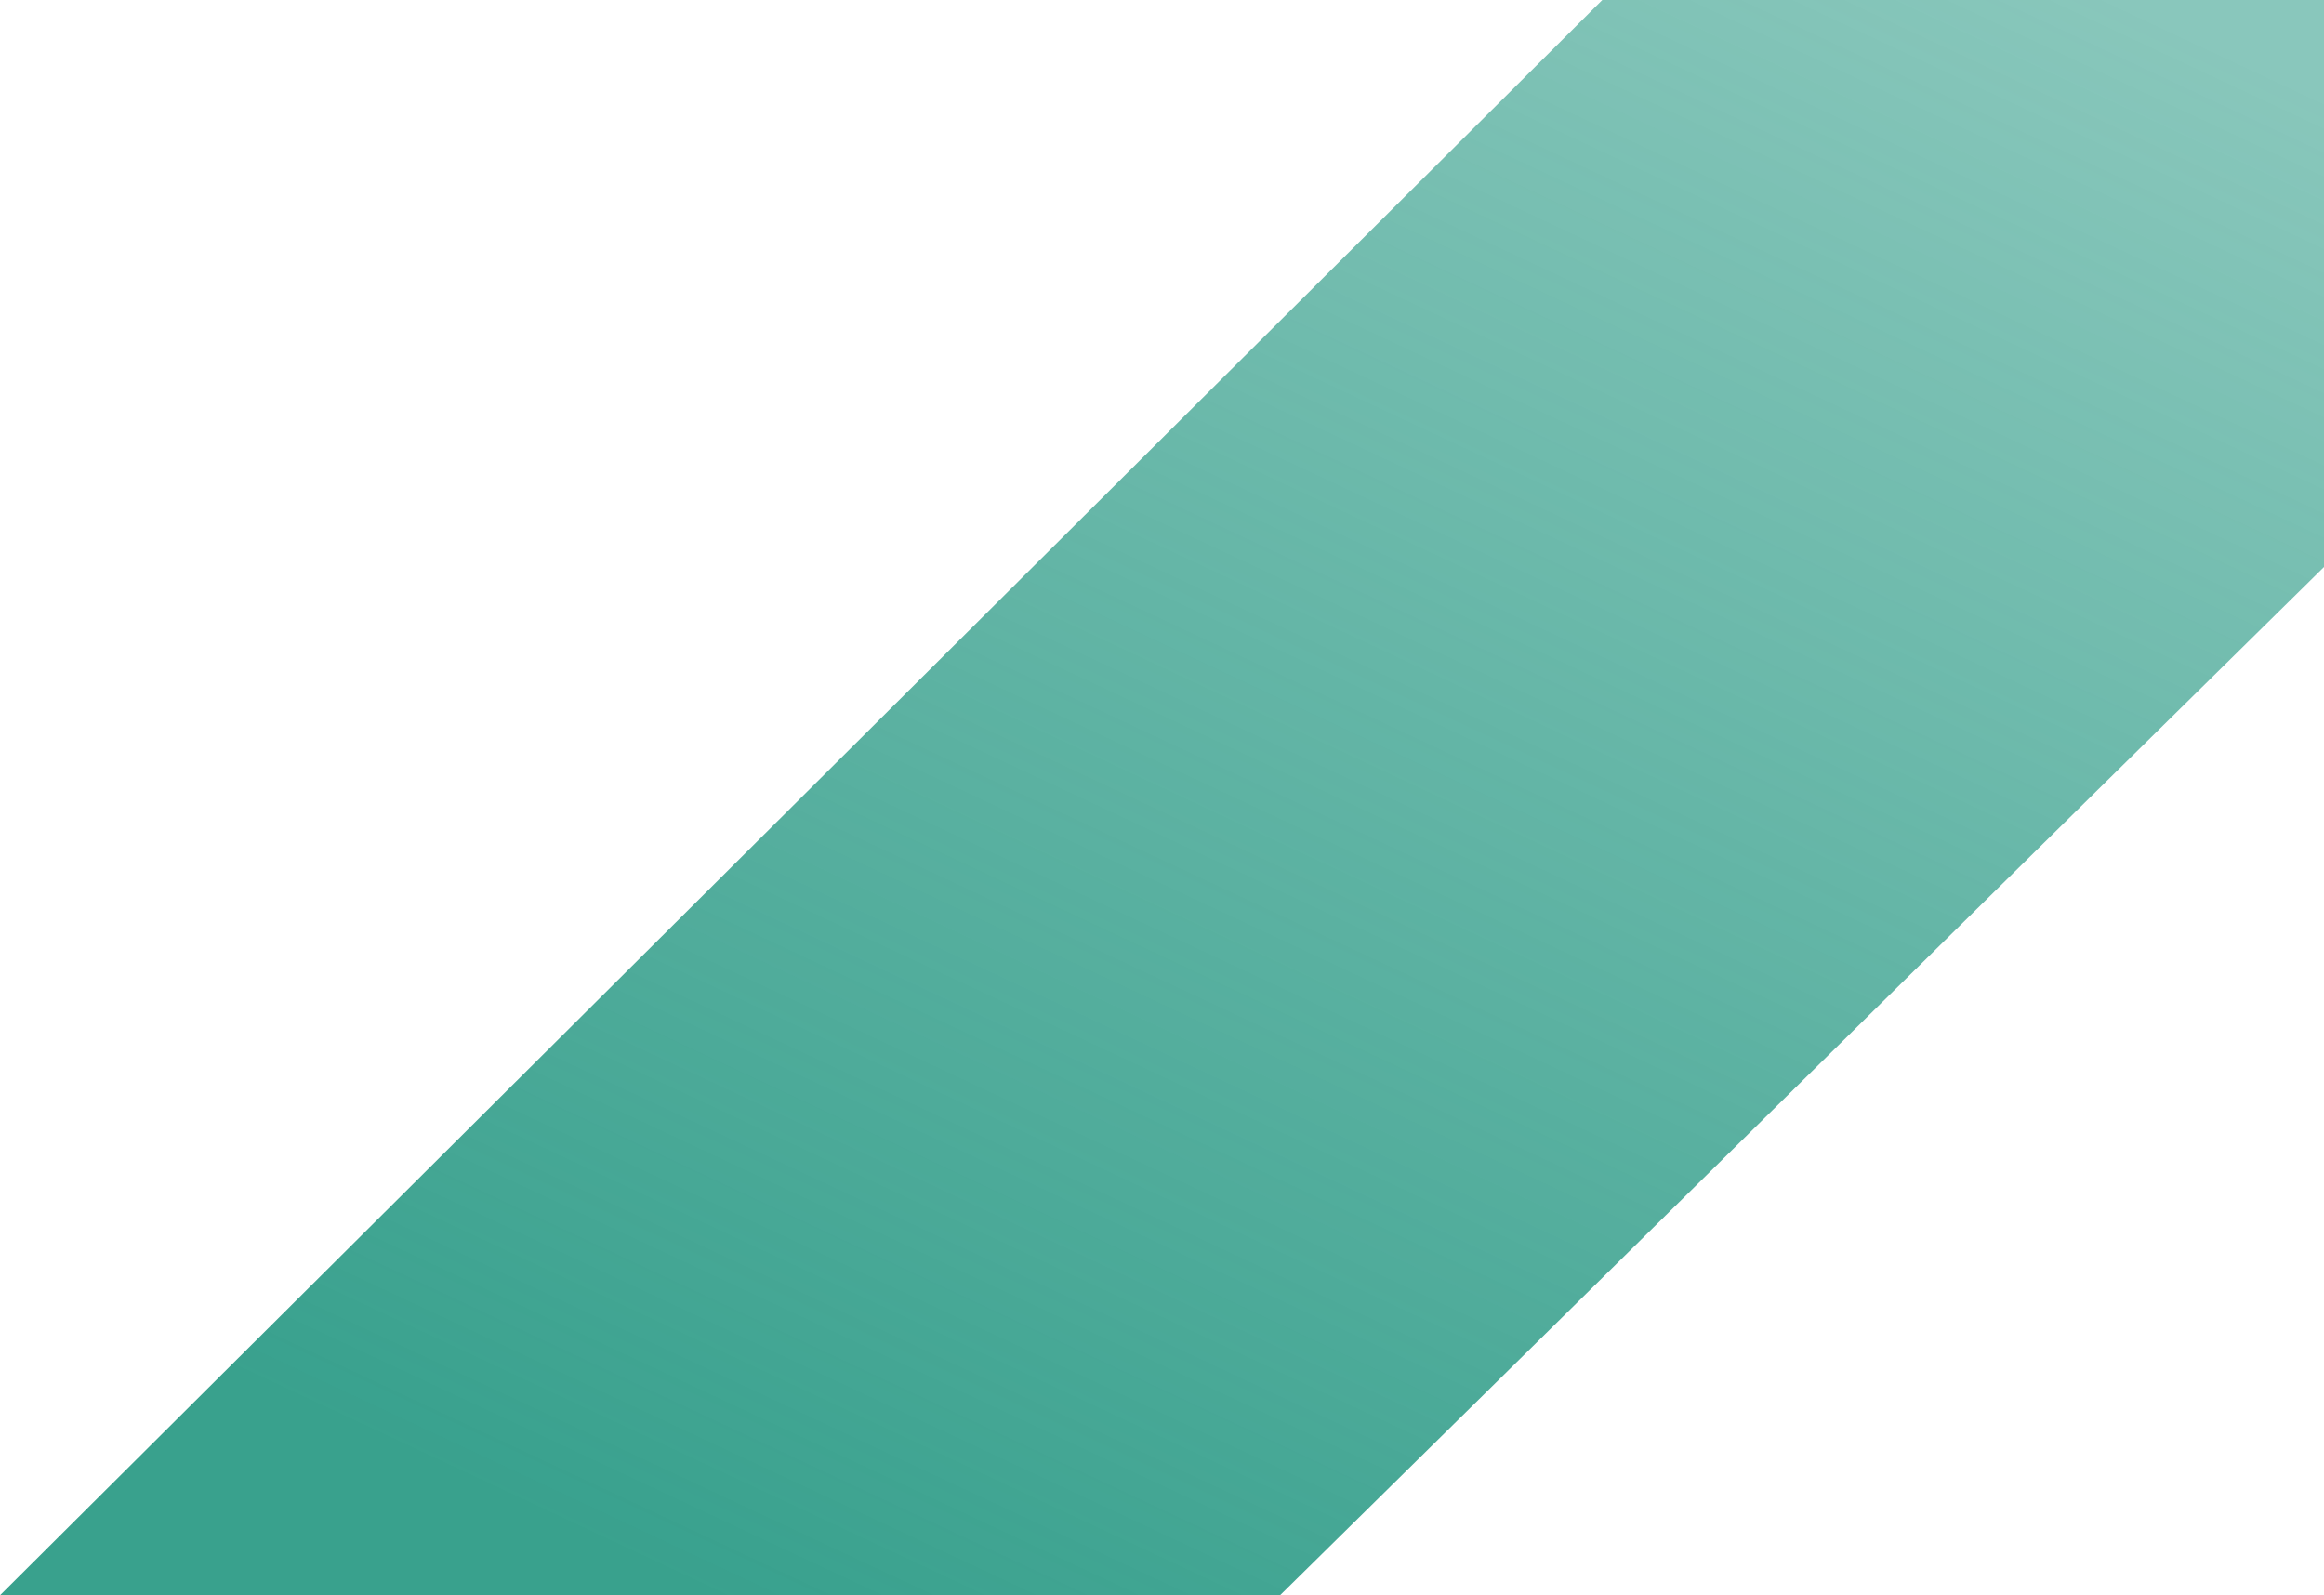 <?xml version="1.0" encoding="UTF-8"?>
<svg width="1024px" height="703px" viewBox="0 0 1024 703" version="1.1" xmlns="http://www.w3.org/2000/svg" xmlns:xlink="http://www.w3.org/1999/xlink">
    <!-- Generator: Sketch 51.1 (57501) - http://www.bohemiancoding.com/sketch -->
    <title>Rectangle 2</title>
    <desc>Created with Sketch.</desc>
    <defs>
        <linearGradient x1="93.433%" y1="2.141%" x2="28.133%" y2="97.536%" id="linearGradient-1">
            <stop stop-color="#269883" stop-opacity="0.546" offset="0%"></stop>
            <stop stop-color="#269883" stop-opacity="0.912" offset="100%"></stop>
        </linearGradient>
    </defs>
    <g id="Page-1" stroke="none" stroke-width="1" fill="none" fill-rule="evenodd">
        <g id="Desktop" fill="url(#linearGradient-1)" fill-rule="nonzero">
            <polygon id="Rectangle-2" points="706 -3.41060513e-13 1024 -3.41060513e-13 1024 249.865 564 703 0 703"></polygon>
        </g>
    </g>
</svg>